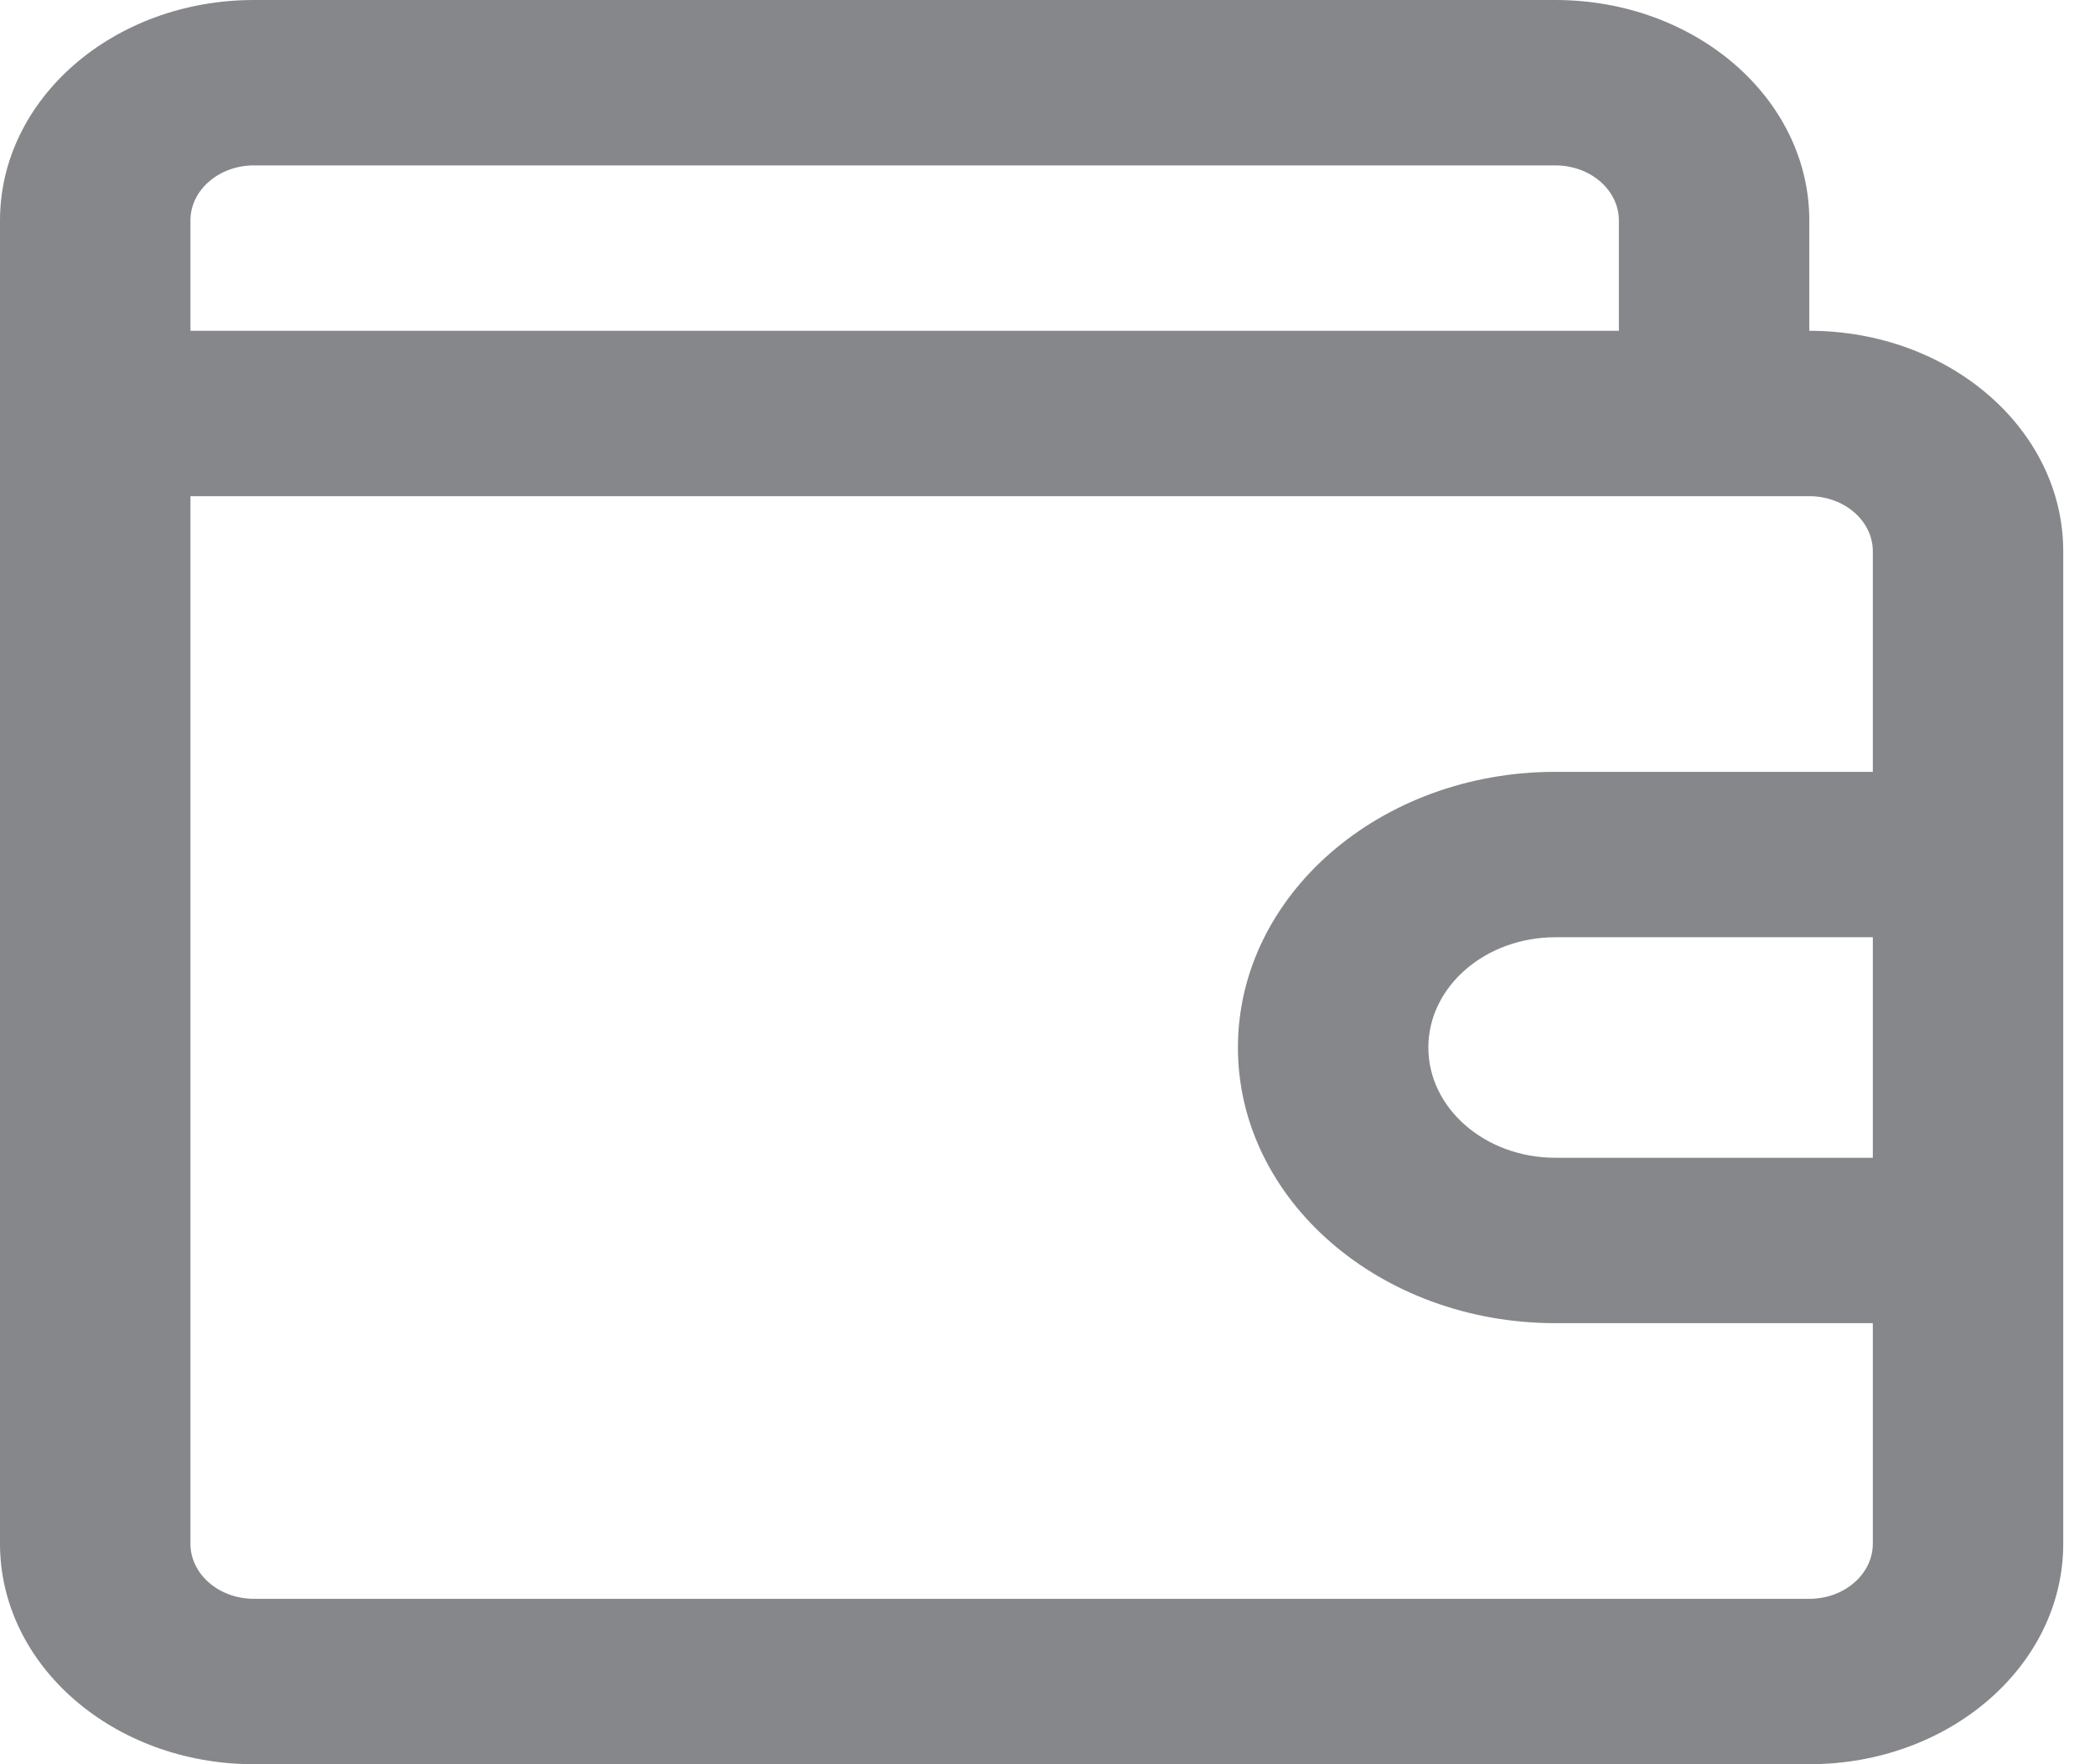 <svg width="19" height="16" viewBox="0 0 19 16" fill="none" xmlns="http://www.w3.org/2000/svg">
<path fill-rule="evenodd" clip-rule="evenodd" d="M0 2C0 0.895 1.031 0 2.303 0H14.106C15.378 0 16.409 0.895 16.409 2V3C17.681 3 18.712 3.895 18.712 5V14C18.712 15.105 17.681 16 16.409 16H2.303C1.031 16 0 15.105 0 14V2ZM14.682 3V2C14.682 1.724 14.424 1.5 14.106 1.5H2.303C1.985 1.5 1.727 1.724 1.727 2V3H14.682ZM1.727 4.5V14C1.727 14.276 1.985 14.5 2.303 14.5H16.409C16.727 14.5 16.985 14.276 16.985 14V12H14.106C12.516 12 11.227 10.881 11.227 9.5C11.227 8.119 12.516 7 14.106 7H16.985V5C16.985 4.724 16.727 4.5 16.409 4.5H1.727ZM16.985 8.5H14.106C13.47 8.5 12.954 8.948 12.954 9.5C12.954 10.052 13.47 10.5 14.106 10.5H16.985V8.5Z" fill="#86878B"/>
</svg>
